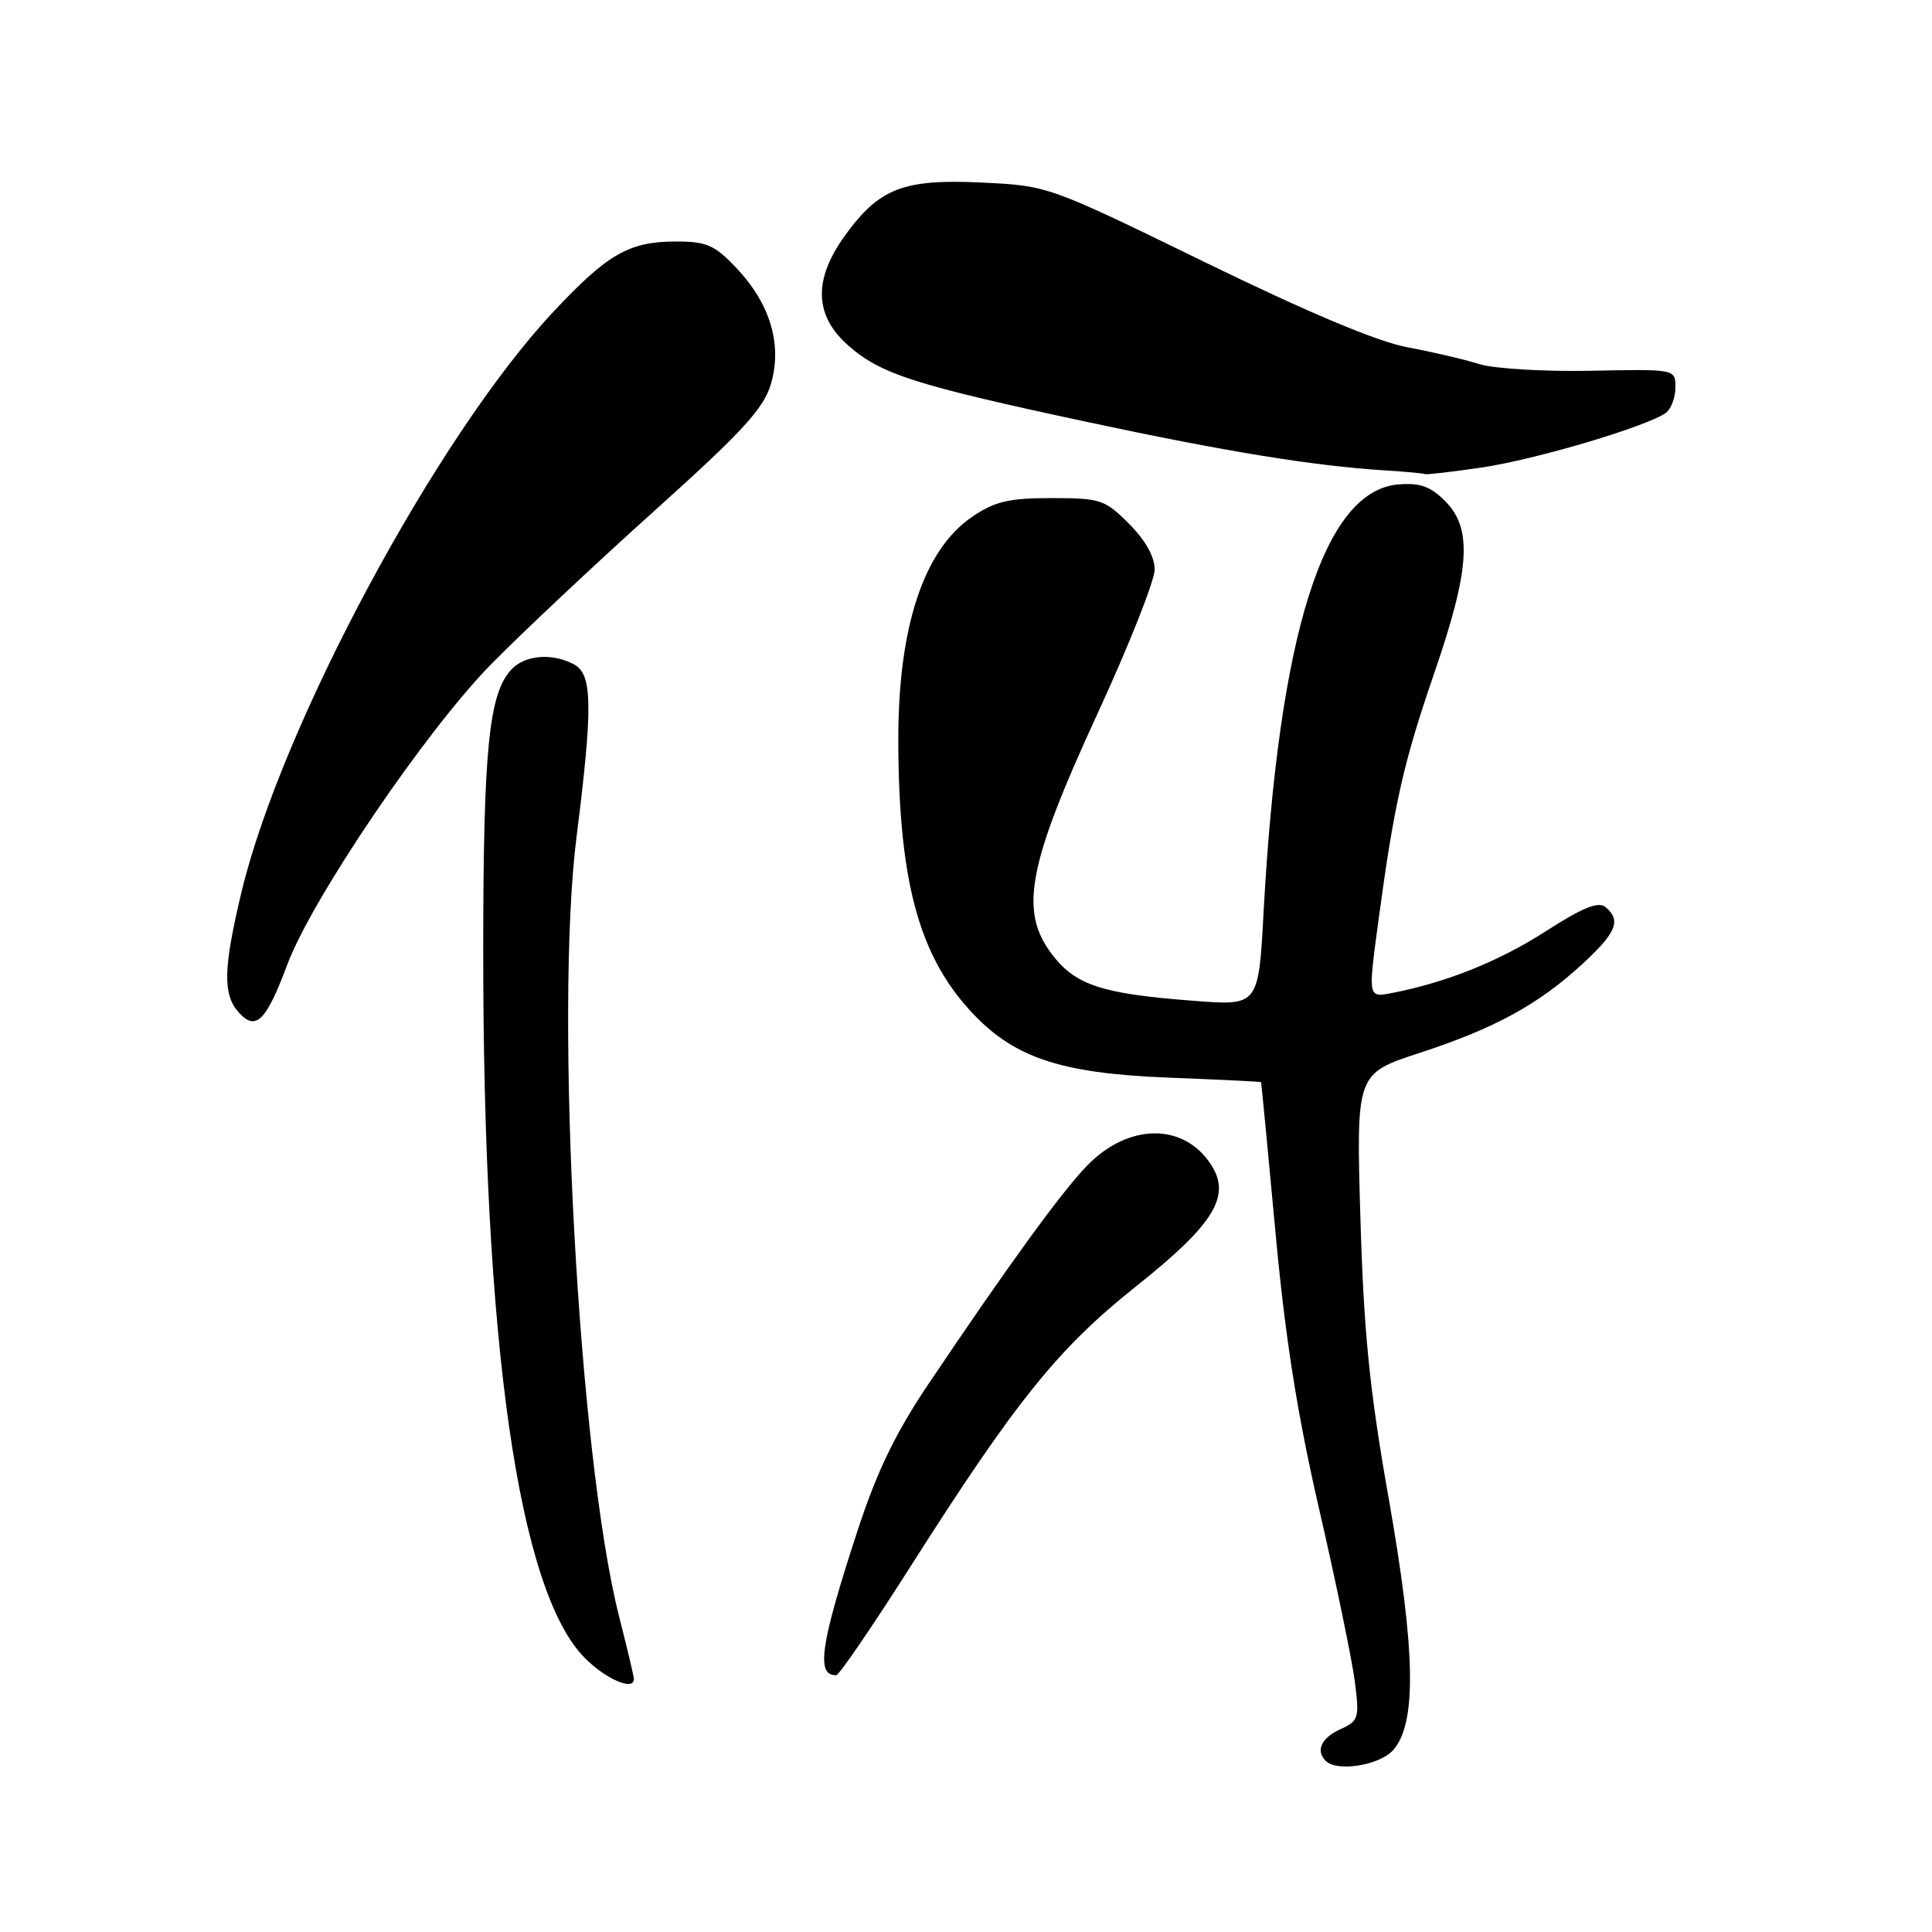 <?xml version="1.0" encoding="UTF-8" standalone="no"?>
<!DOCTYPE svg PUBLIC "-//W3C//DTD SVG 1.1//EN" "http://www.w3.org/Graphics/SVG/1.1/DTD/svg11.dtd" >
<svg xmlns="http://www.w3.org/2000/svg" xmlns:xlink="http://www.w3.org/1999/xlink" version="1.1" viewBox="0 0 256 256">
 <g >
 <path fill="currentColor"
d=" M 184.57 231.93 C 187.75 228.41 187.59 218.83 184.00 198.50 C 181.47 184.18 180.71 176.59 180.26 161.38 C 179.70 142.26 179.70 142.26 188.10 139.52 C 198.09 136.25 203.84 133.11 209.69 127.72 C 214.20 123.56 214.85 121.95 212.73 120.19 C 211.79 119.41 209.71 120.25 204.82 123.40 C 198.61 127.39 191.66 130.18 184.39 131.59 C 181.28 132.19 181.28 132.19 182.60 122.35 C 184.73 106.50 185.93 101.17 190.08 89.09 C 194.79 75.40 195.12 70.03 191.49 66.40 C 189.53 64.44 188.14 63.95 185.28 64.19 C 175.40 65.02 169.44 83.97 167.43 120.89 C 166.76 133.28 166.76 133.28 158.15 132.61 C 145.95 131.68 142.52 130.55 139.39 126.45 C 135.03 120.72 136.17 114.66 145.40 94.62 C 149.58 85.55 153.00 76.92 153.00 75.46 C 153.00 73.77 151.76 71.56 149.60 69.40 C 146.39 66.19 145.81 66.00 139.33 66.00 C 133.68 66.00 131.82 66.44 128.84 68.46 C 122.35 72.88 118.97 83.17 119.03 98.39 C 119.10 116.53 121.70 126.34 128.40 133.75 C 134.13 140.10 140.29 142.21 154.75 142.79 C 161.49 143.05 167.04 143.32 167.09 143.39 C 167.14 143.45 167.99 152.28 168.98 163.00 C 170.28 177.19 171.87 187.27 174.80 200.00 C 177.02 209.62 179.13 219.85 179.51 222.73 C 180.15 227.68 180.04 228.02 177.59 229.14 C 175.08 230.29 174.30 231.97 175.67 233.33 C 177.15 234.82 182.75 233.93 184.57 231.93 Z  M 84.00 222.47 C 84.00 222.18 83.12 218.47 82.04 214.22 C 76.67 193.09 73.45 134.10 76.40 110.84 C 78.57 93.64 78.51 89.34 76.07 88.04 C 73.14 86.47 69.50 86.79 67.71 88.76 C 64.78 92.00 64.05 99.31 64.03 125.50 C 63.99 177.99 68.70 210.90 77.51 219.71 C 80.35 222.55 84.00 224.10 84.00 222.47 Z  M 120.50 207.80 C 134.62 185.59 140.16 178.71 150.52 170.46 C 160.91 162.19 163.19 158.47 160.45 154.29 C 156.82 148.74 149.51 148.82 144.05 154.45 C 140.64 157.96 133.62 167.63 123.05 183.35 C 118.64 189.91 116.20 194.96 113.62 202.85 C 108.70 217.89 108.09 222.07 110.81 221.97 C 111.19 221.96 115.55 215.58 120.50 207.80 Z  M 38.06 127.83 C 41.35 119.04 56.45 96.79 65.11 87.98 C 69.17 83.85 78.90 74.71 86.72 67.68 C 98.27 57.31 101.17 54.16 102.13 50.95 C 103.69 45.74 102.10 40.30 97.60 35.54 C 94.70 32.47 93.65 32.00 89.58 32.00 C 83.35 32.00 80.50 33.64 73.28 41.36 C 57.88 57.82 37.29 96.16 32.00 118.20 C 29.58 128.32 29.50 131.79 31.65 134.17 C 33.91 136.66 35.26 135.32 38.06 127.83 Z  M 196.31 61.95 C 203.44 60.91 218.34 56.48 220.75 54.69 C 221.44 54.17 222.00 52.66 222.00 51.33 C 222.00 48.90 222.00 48.90 210.75 49.13 C 204.56 49.25 197.93 48.85 196.00 48.24 C 194.07 47.63 189.80 46.63 186.50 46.02 C 182.54 45.28 173.43 41.46 159.69 34.76 C 138.88 24.61 138.88 24.61 130.11 24.19 C 119.71 23.69 116.51 24.93 111.98 31.19 C 107.74 37.04 107.88 41.81 112.41 45.79 C 116.74 49.59 121.22 51.02 144.00 55.90 C 162.45 59.85 174.03 61.73 183.50 62.33 C 186.25 62.50 188.64 62.72 188.81 62.82 C 188.98 62.92 192.35 62.53 196.31 61.95 Z "/>
</g>
</svg>
